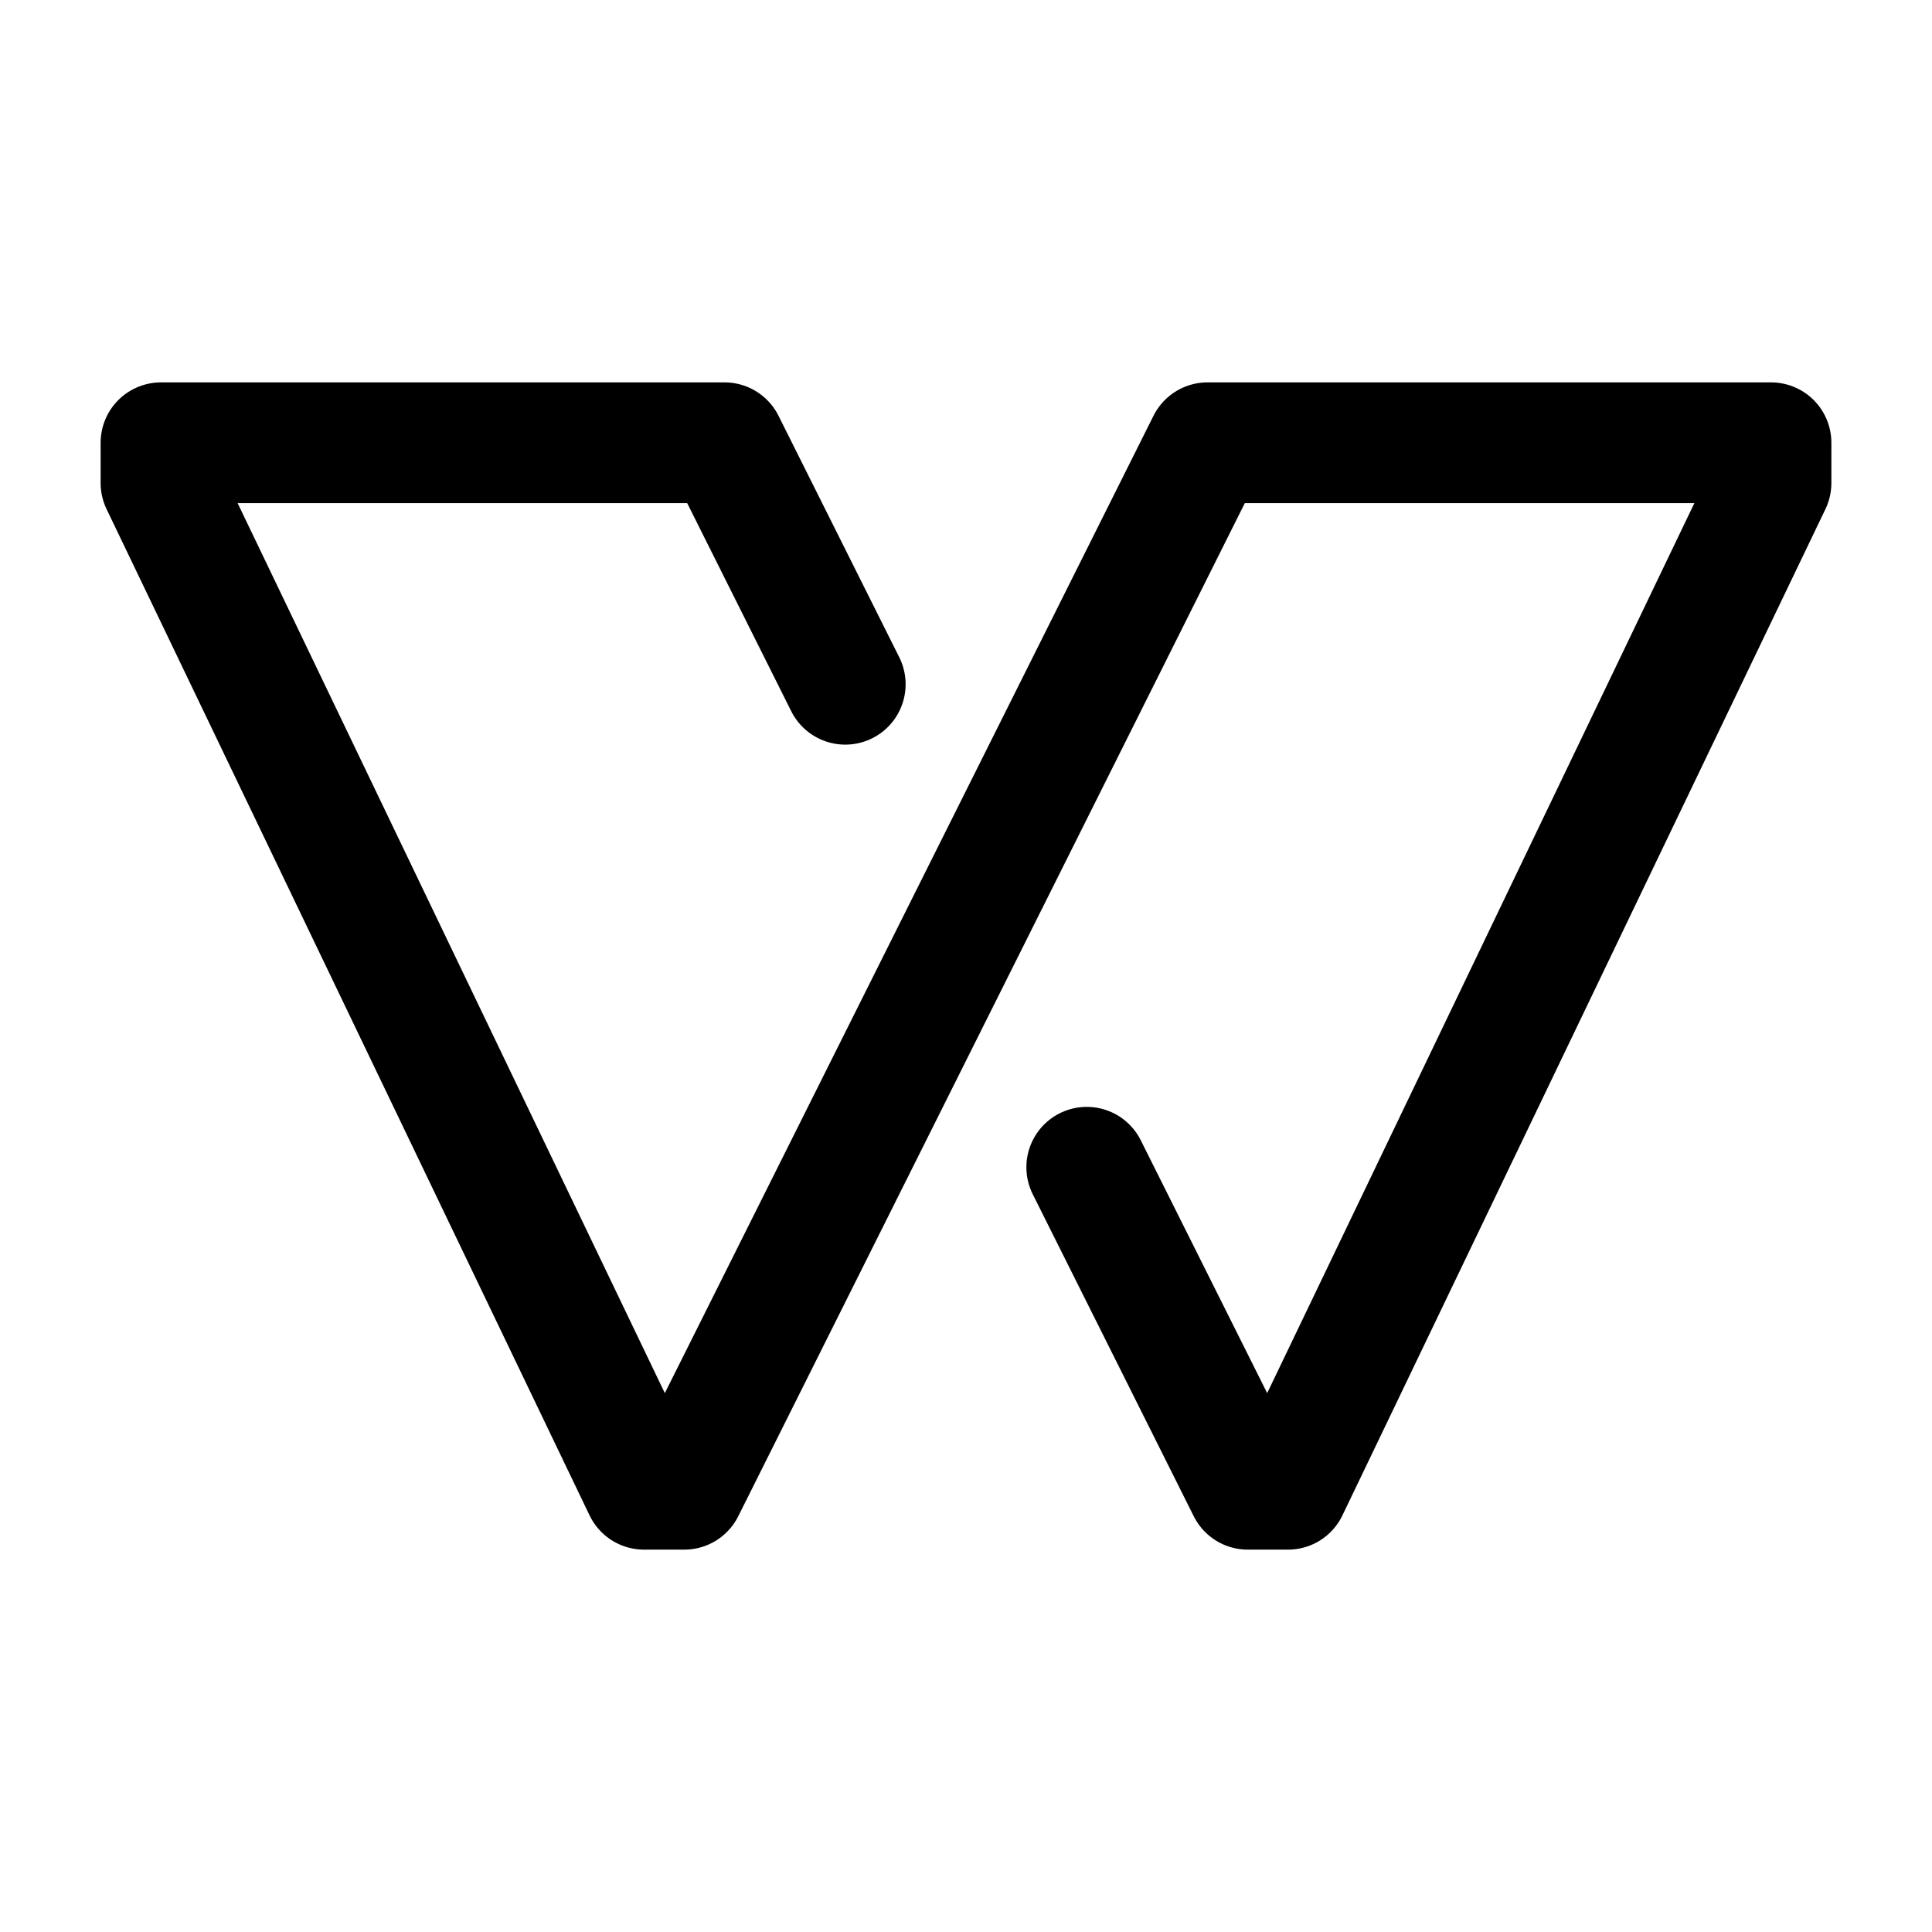 <svg width="24" height="24" viewBox="0 0 24 24" fill="none" xmlns="http://www.w3.org/2000/svg">
    <path d="M13.5 14.5L15.5 18.5H16L22 6V5.5H15L12 11.5L8.5 18.5H8L2 6V5.5H9L10.5 8.5" stroke="currentColor" stroke-width="1.5" stroke-linecap="round" stroke-linejoin="round"/>
</svg>
